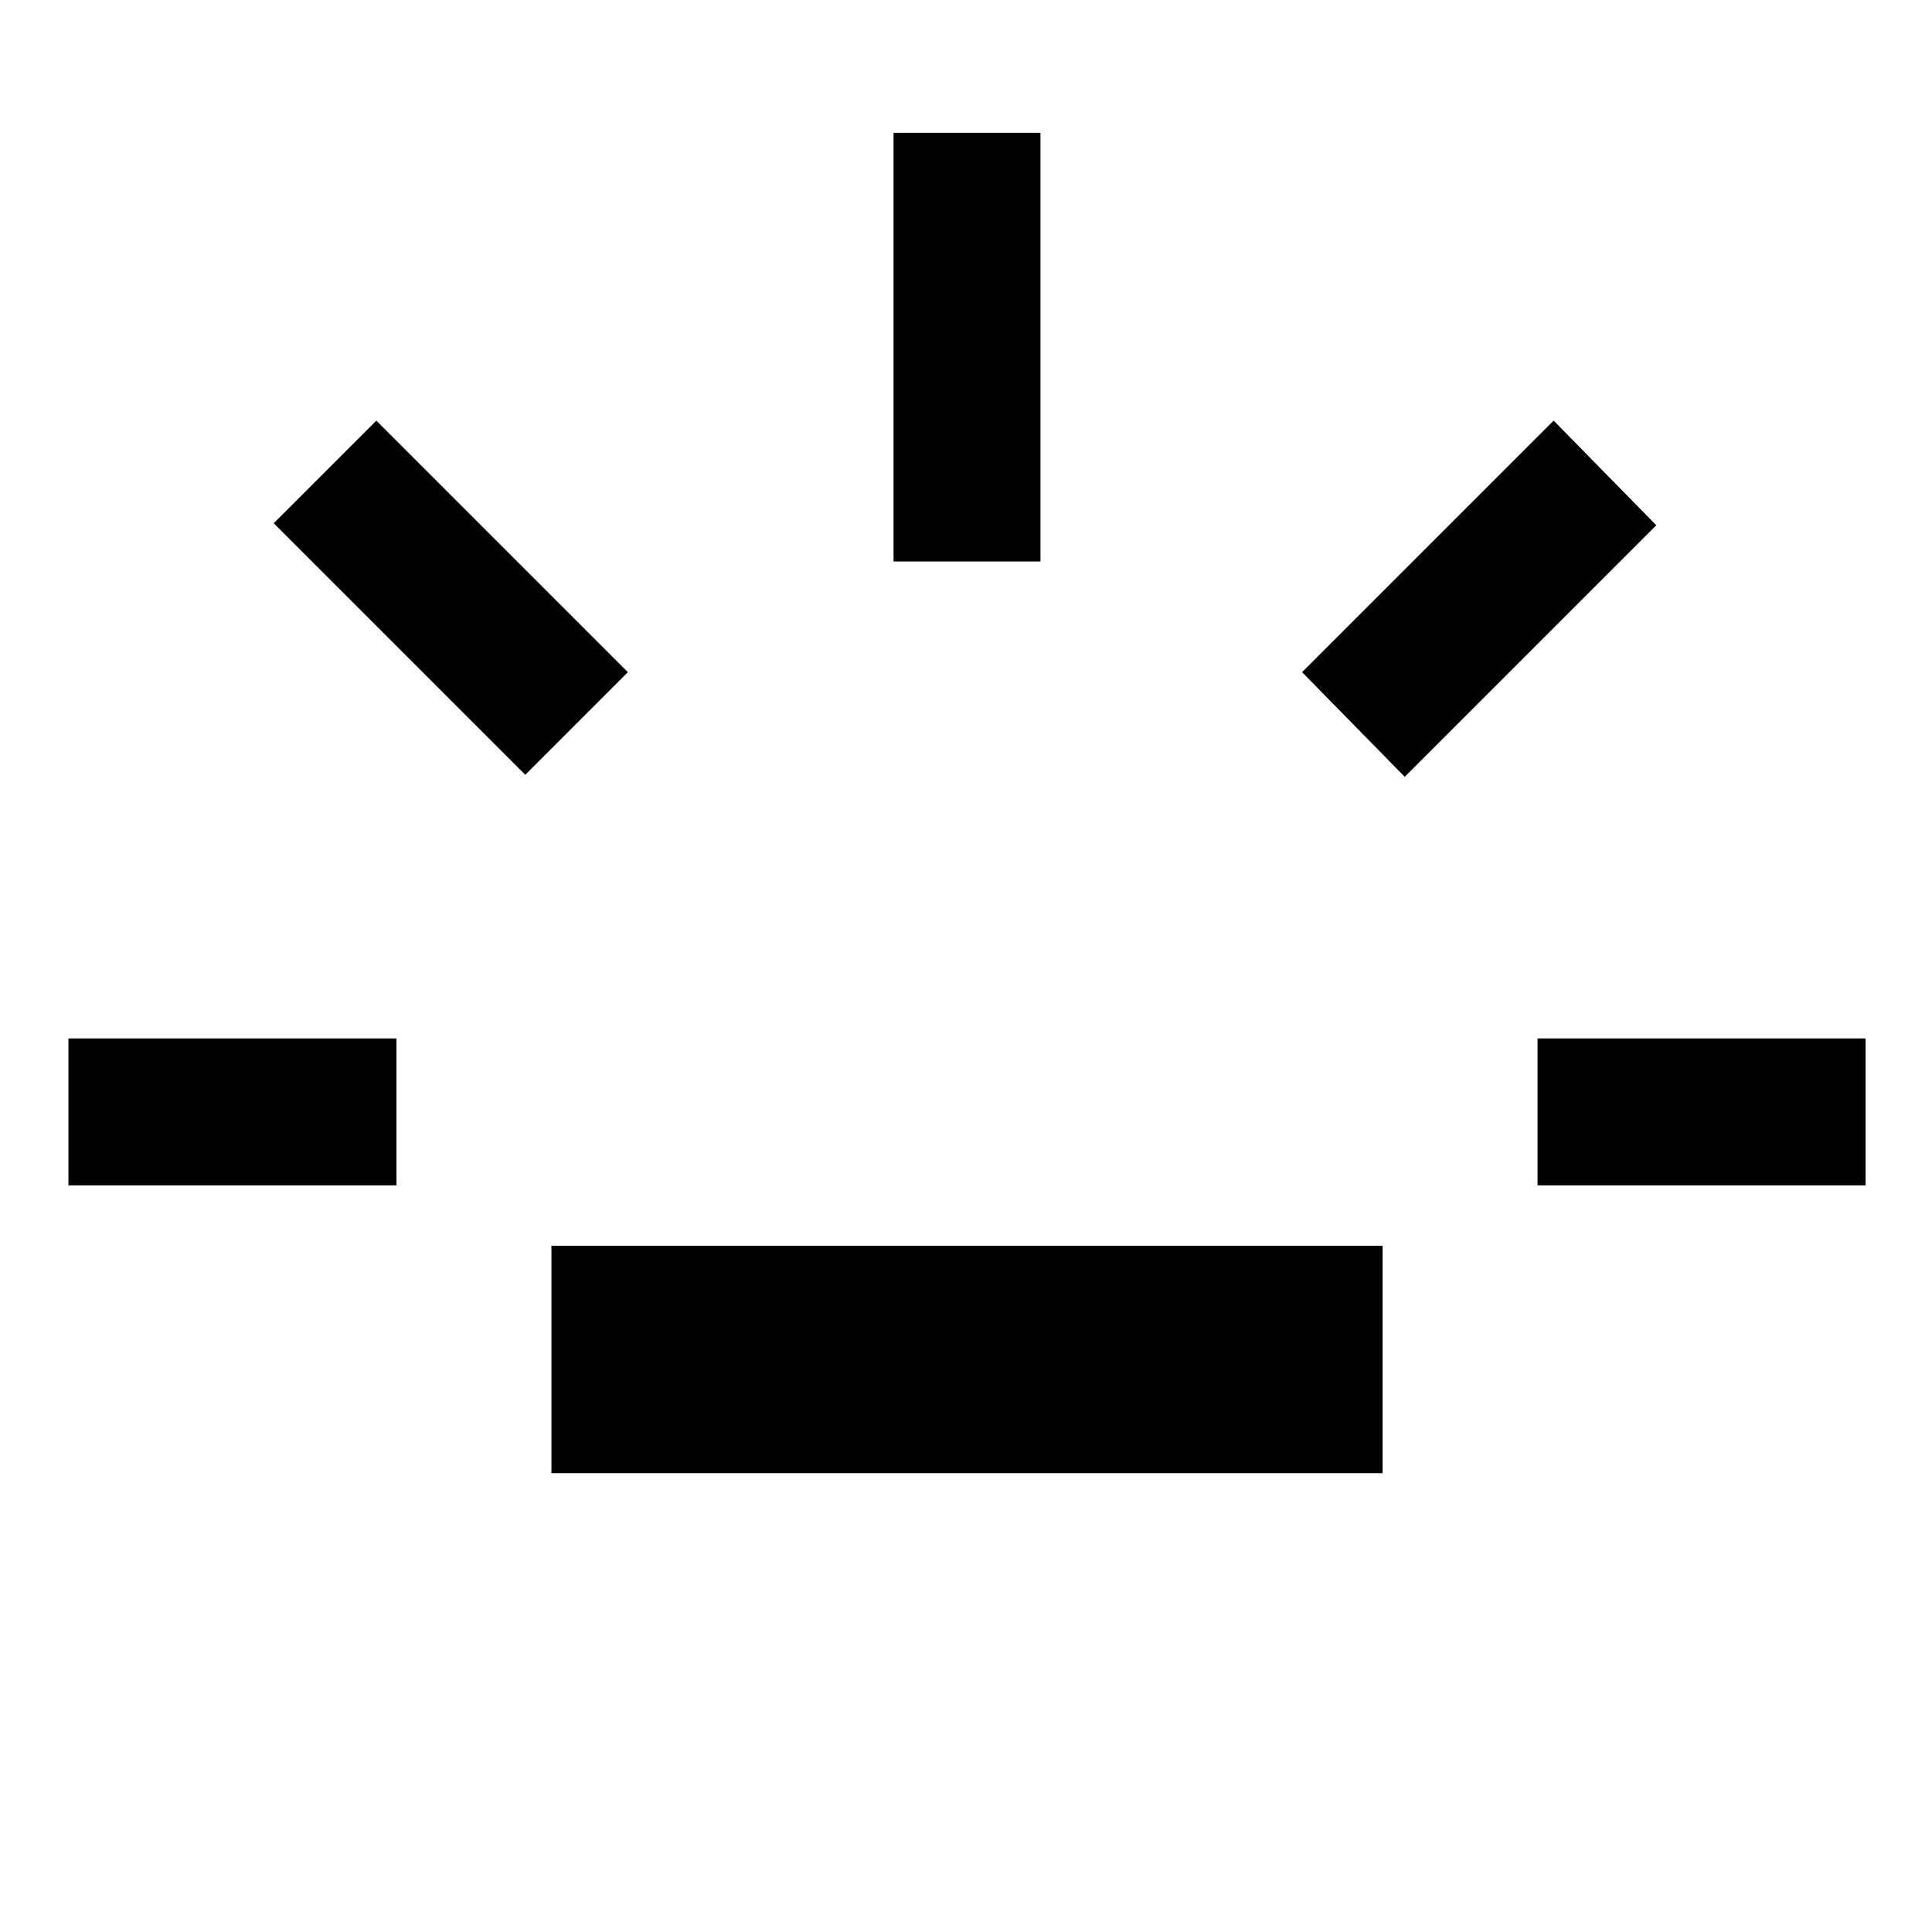 <svg xmlns="http://www.w3.org/2000/svg" height="48" viewBox="0 -960 960 960" width="48"><path d="M34-371v-73h163v73H34Zm227-204L136-700l51-51 125 125-51 51Zm13 347v-113h413v113H274Zm170-453v-213h73v213h-73Zm254 107-51-52 125-125 51 52-125 125Zm66 203v-73h163v73H764Z"/></svg>